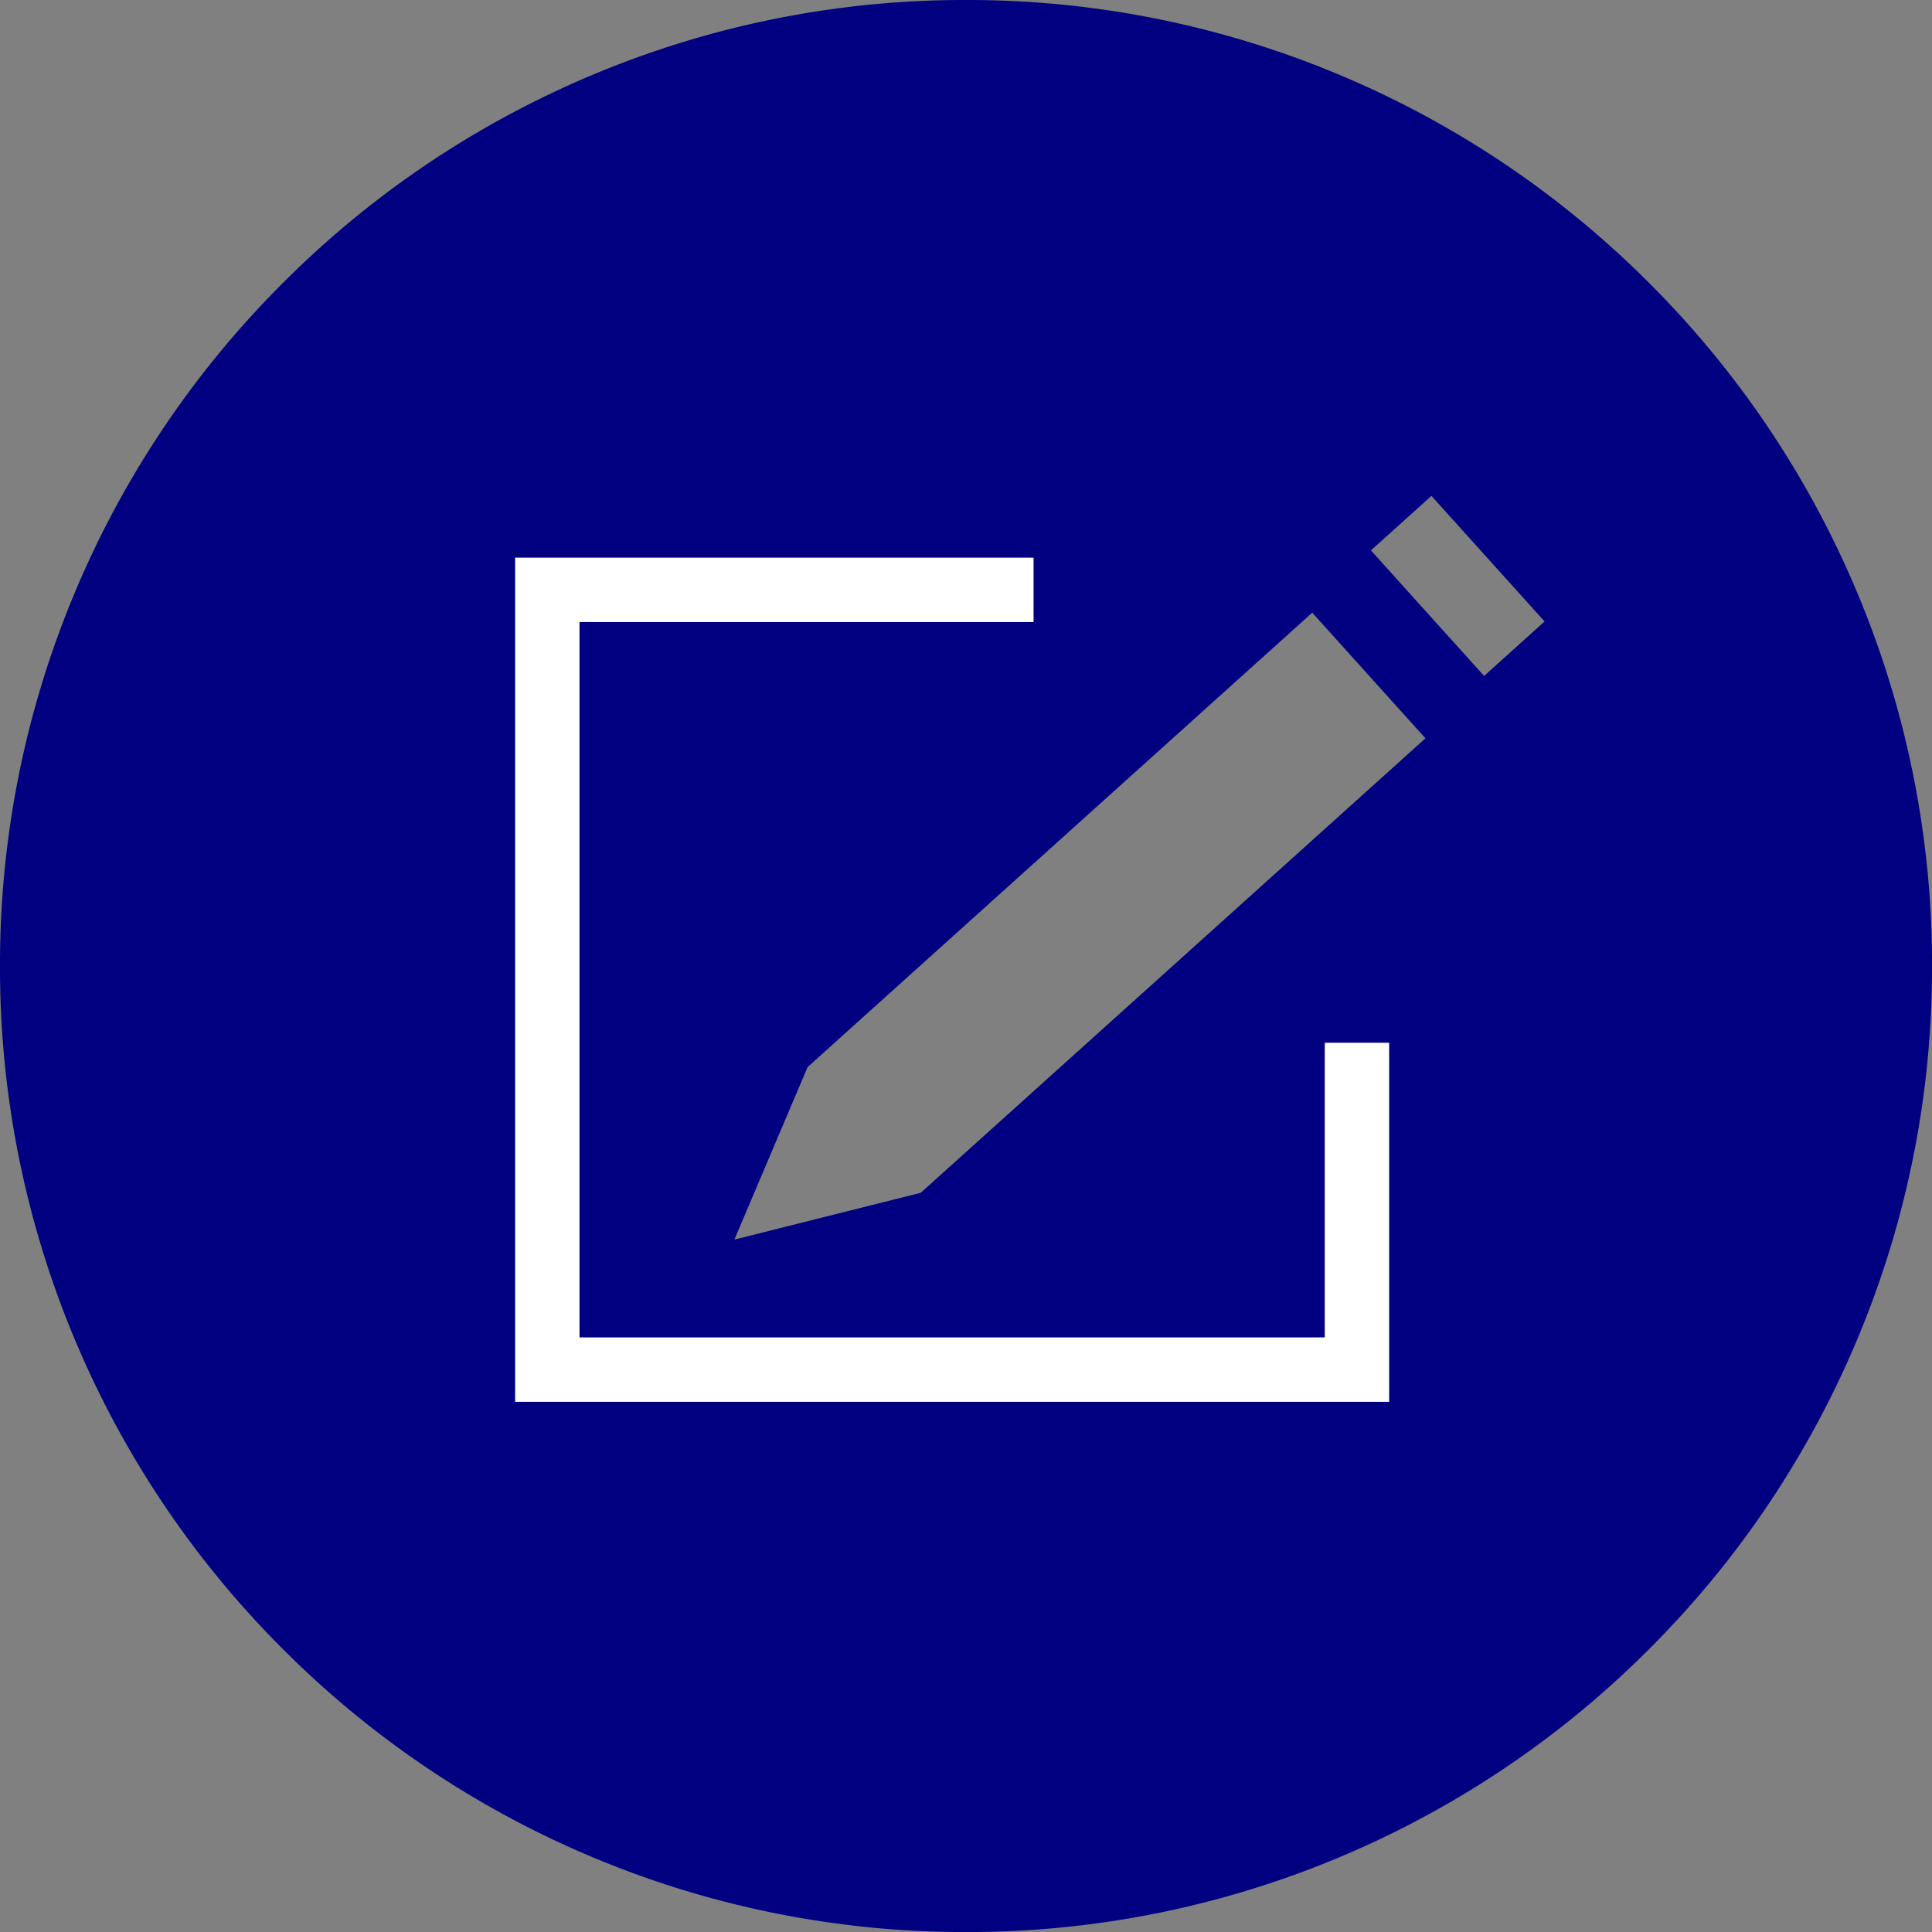 <svg xmlns="http://www.w3.org/2000/svg" width="59.999" height="60" viewBox="0 0 59.999 60">
  <rect x="0" y="0" width="59.999" height="60" fill="#808080" stroke="none"/>
  <g id="Group_113" data-name="Group 113" transform="translate(-97 -525)">
    <path id="Subtraction_33" data-name="Subtraction 33" d="M-415-697a29.812,29.812,0,0,1-11.678-2.358,29.9,29.9,0,0,1-9.536-6.429,29.9,29.9,0,0,1-6.429-9.536A29.814,29.814,0,0,1-445-727a29.812,29.812,0,0,1,2.357-11.677,29.9,29.9,0,0,1,6.429-9.536,29.9,29.9,0,0,1,9.536-6.429A29.813,29.813,0,0,1-415-757a29.811,29.811,0,0,1,11.677,2.358,29.9,29.9,0,0,1,9.536,6.429,29.9,29.9,0,0,1,6.429,9.536A29.81,29.81,0,0,1-385-727a29.813,29.813,0,0,1-2.358,11.678,29.9,29.9,0,0,1-6.429,9.536,29.9,29.9,0,0,1-9.536,6.429A29.811,29.811,0,0,1-415-697Zm10.754-40.975-15.674,14.114-2.273,5.357,5.787-1.453,15.674-14.114-3.514-3.9Zm3.7-3.625-1.879,1.692,3.514,3.9,1.879-1.692-3.514-3.9Z" transform="translate(542 1282)" fill="navy"/>
    <path id="Path_161" data-name="Path 161" d="M556.01,1344.318h-15.1v24.216h25.144v-10.151" transform="translate(-426.913 -801)" fill="none" stroke="#fff" stroke-width="2"/>
  </g>
</svg>
